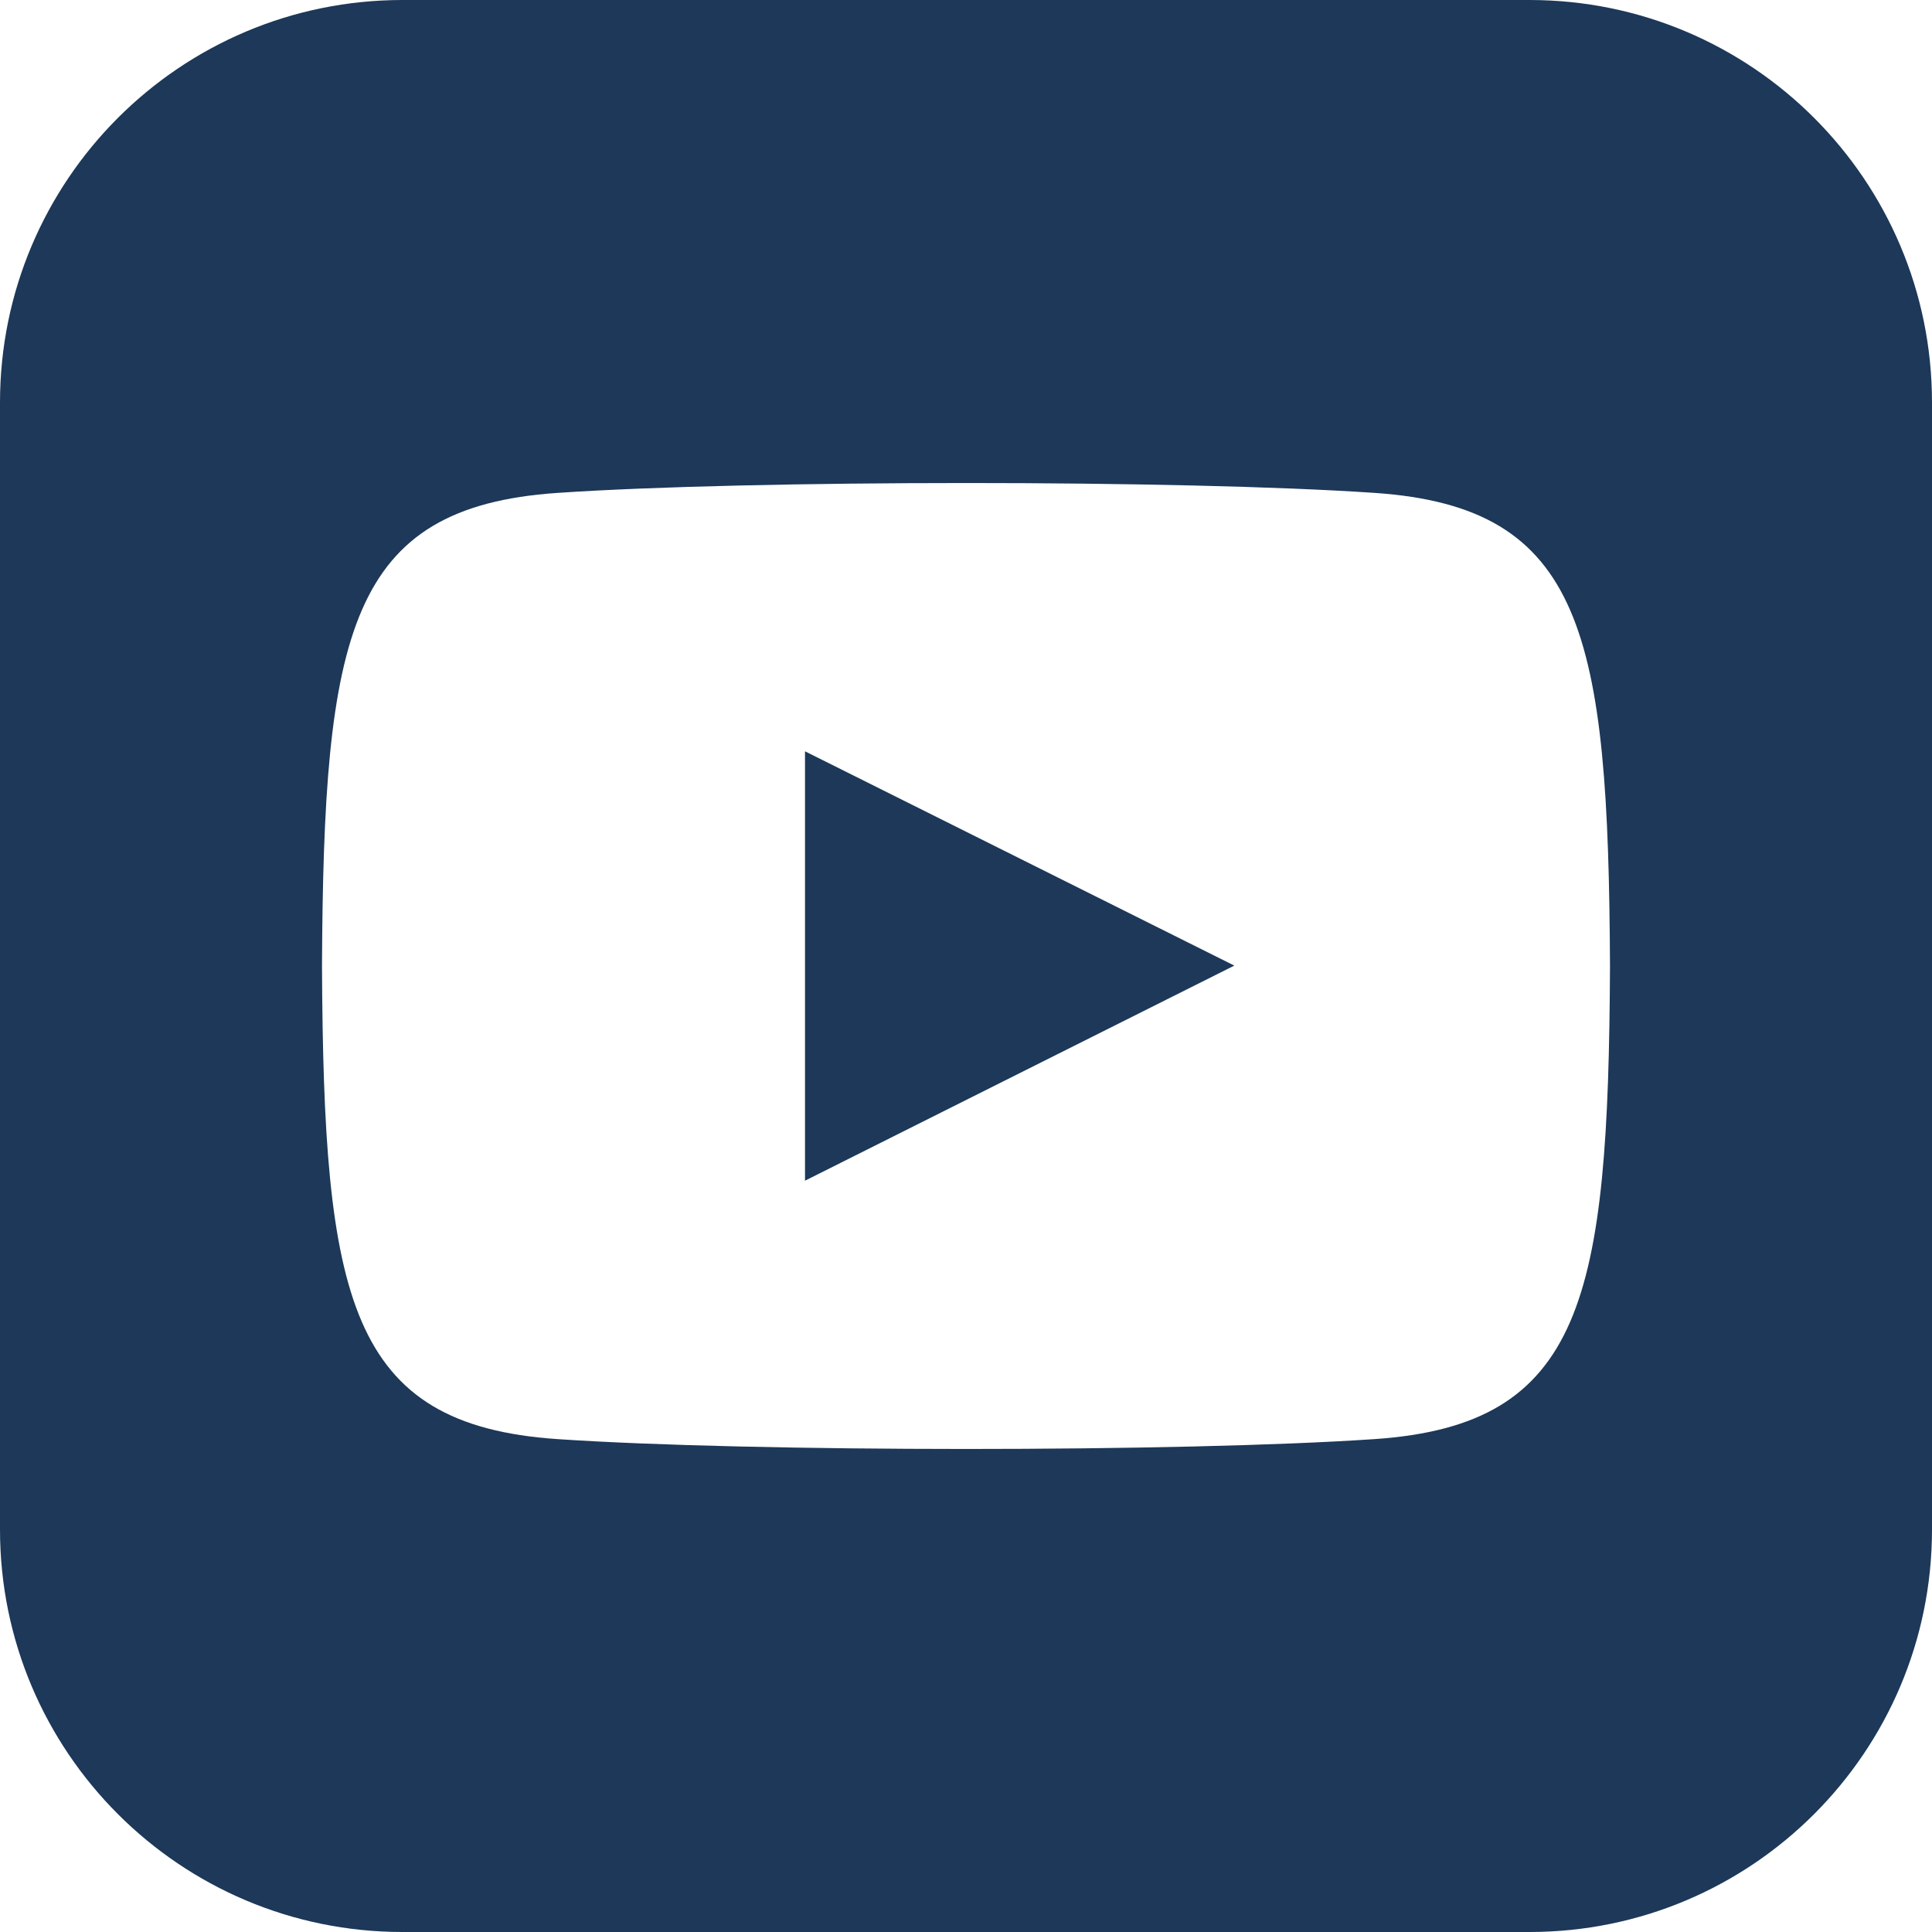 <svg width="24" height="24" viewBox="0 0 24 24" fill="none" xmlns="http://www.w3.org/2000/svg">
<path d="M10 9.333L15.333 11.995L10 14.667V9.333V9.333ZM24 5V19C24 21.761 21.762 24 19 24H5C2.239 24 0 21.761 0 19V5C0 2.239 2.239 0 5 0H19C21.762 0 24 2.239 24 5ZM20 12C19.98 7.877 19.677 6.3 17.077 6.123C14.674 5.959 9.323 5.96 6.924 6.123C4.326 6.3 4.02 7.87 4 12C4.02 16.123 4.323 17.7 6.923 17.877C9.322 18.04 14.673 18.041 17.076 17.877C19.674 17.7 19.98 16.13 20 12Z" fill="#1D3858"/>
</svg>
